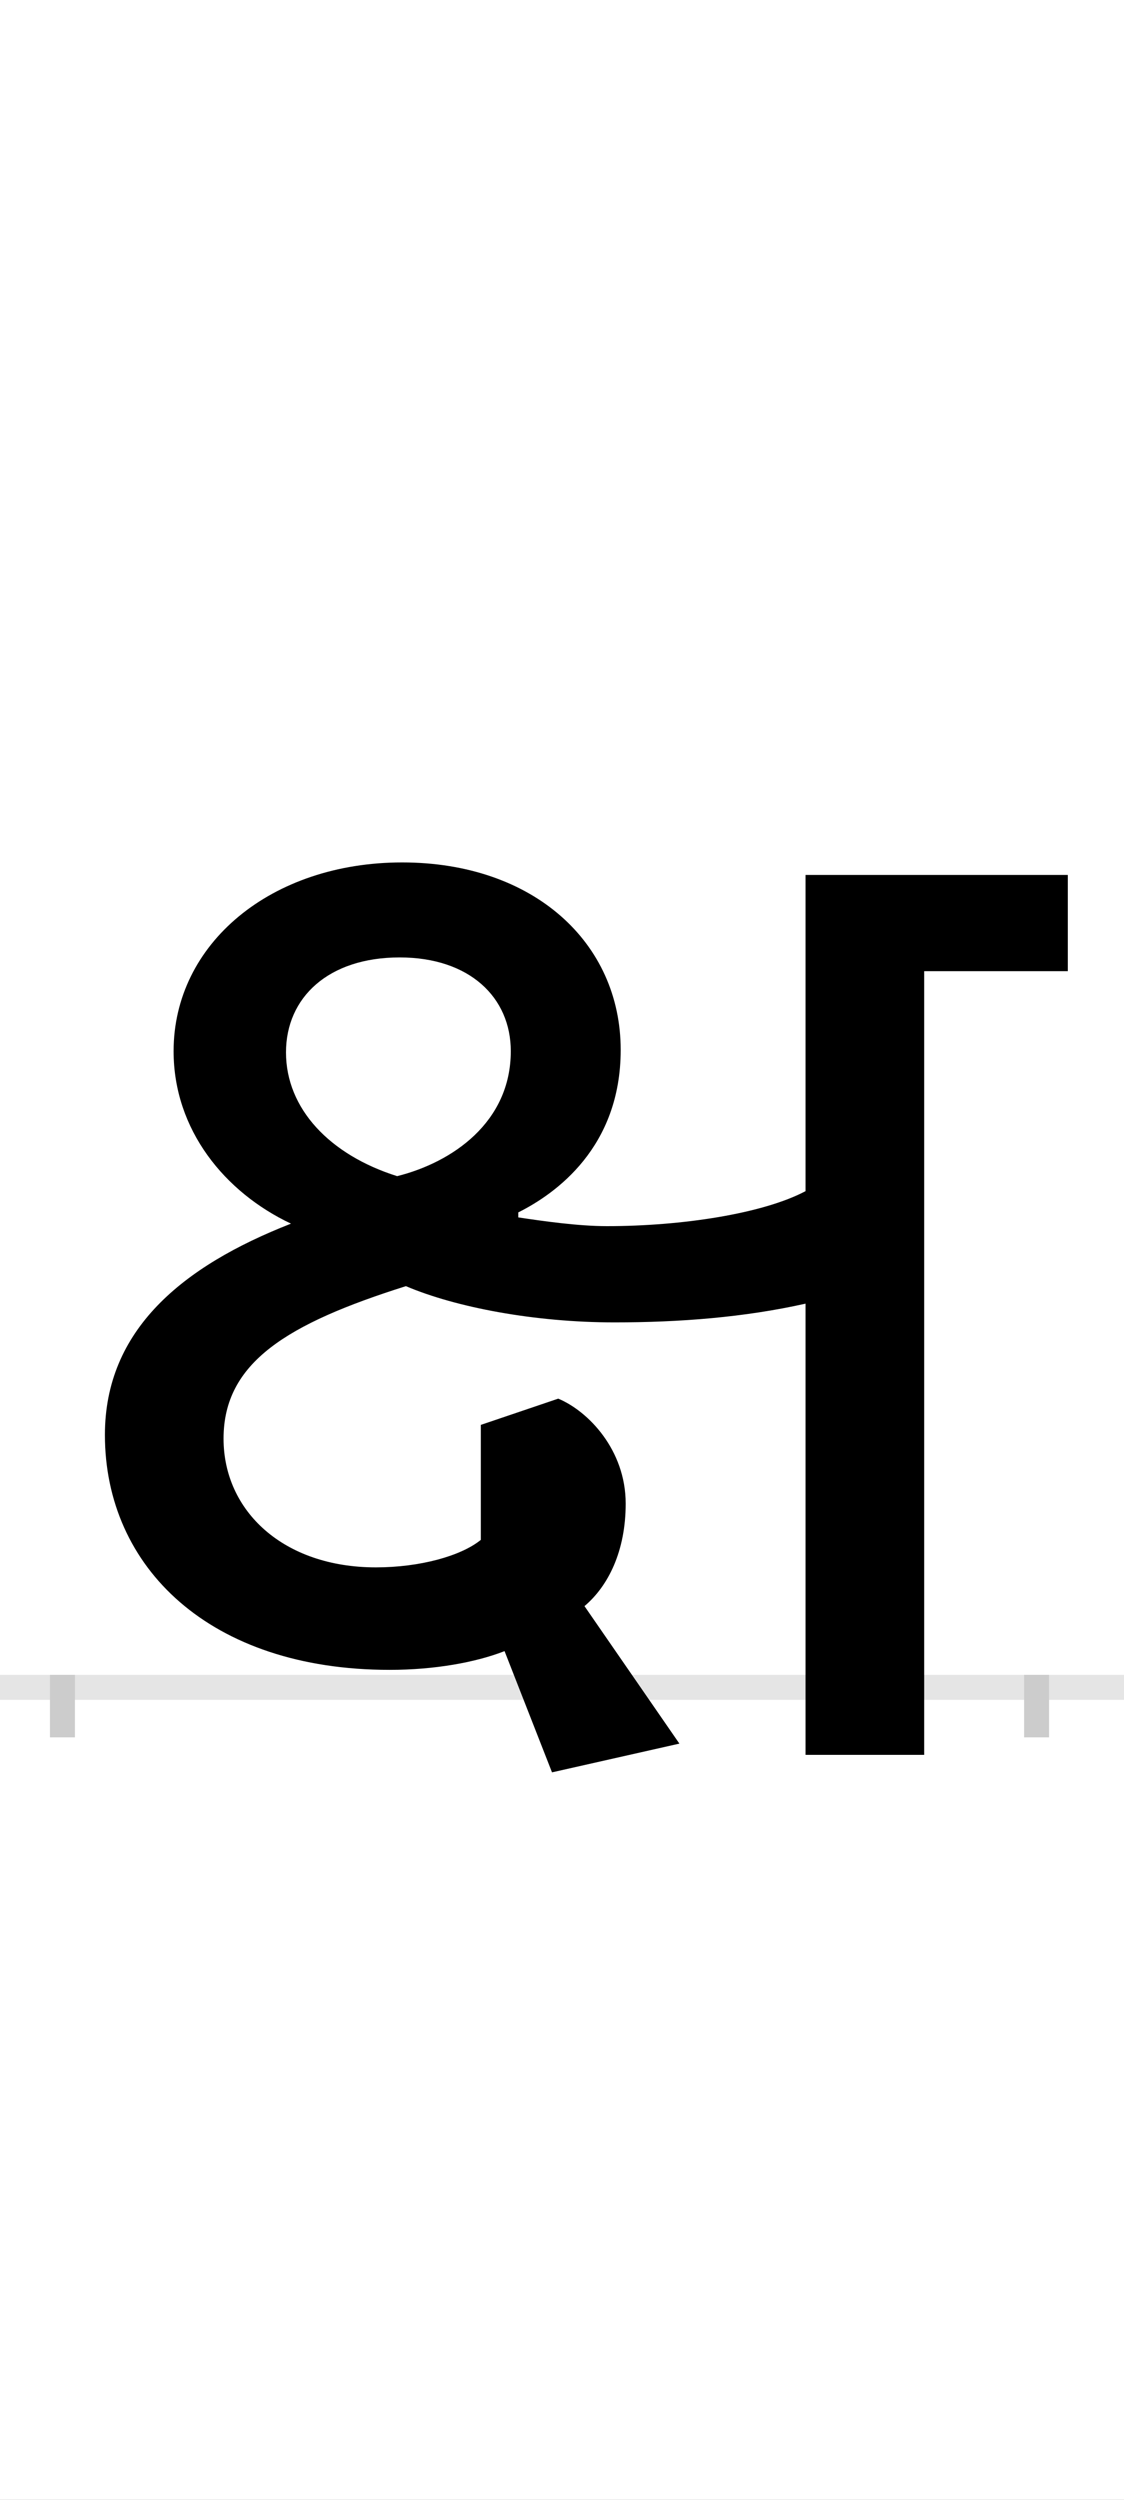<?xml version="1.0" encoding="UTF-8"?>
<svg height="200.0" version="1.1" width="90.0" xmlns="http://www.w3.org/2000/svg" xmlns:xlink="http://www.w3.org/1999/xlink">
 <rect width="100%" height="100%" fill="#808080" stroke="none"/>
 <path d="M0,0 l90,0 l0,200 l-90,0 Z M0,0" fill="rgb(255,255,255)" transform="matrix(1,0,0,-1,0.0,200.0)"/>
 <path d="M0,0 l90,0" fill="none" stroke="rgb(229,229,229)" stroke-width="2" transform="matrix(1,0,0,-1,0.0,135.0)"/>
 <path d="M0,1 l0,-5" fill="none" stroke="rgb(204,204,204)" stroke-width="2" transform="matrix(1,0,0,-1,5.0,135.0)"/>
 <path d="M0,1 l0,-5" fill="none" stroke="rgb(204,204,204)" stroke-width="2" transform="matrix(1,0,0,-1,83.0,135.0)"/>
 <path d="M179,508 c0,44,34,76,91,76 c56,0,89,-32,89,-75 c0,-57,-47,-89,-91,-100 c-54,17,-89,54,-89,99 Z M494,-45 l-76,110 c19,16,33,44,33,82 c0,43,-30,74,-54,84 l-62,-21 l0,-92 c-16,-13,-49,-22,-84,-22 c-74,0,-122,45,-122,103 c0,61,51,92,146,122 c40,-17,103,-29,167,-29 c52,0,104,4,153,15 l0,-361 l95,0 l0,627 l115,0 l0,77 l-210,0 l0,-253 c-34,-18,-99,-28,-159,-28 c-23,0,-51,4,-71,7 l0,4 c30,15,82,52,82,130 c0,86,-70,150,-175,150 c-105,0,-183,-65,-183,-151 c0,-63,41,-113,94,-138 c-87,-34,-149,-85,-149,-169 c0,-106,84,-188,228,-188 c36,0,69,6,92,15 l38,-97 Z M494,-45" fill="rgb(0,0,0)" transform="matrix(0.1,0.0,0.0,-0.1,5.0,135.0)"/>
</svg>